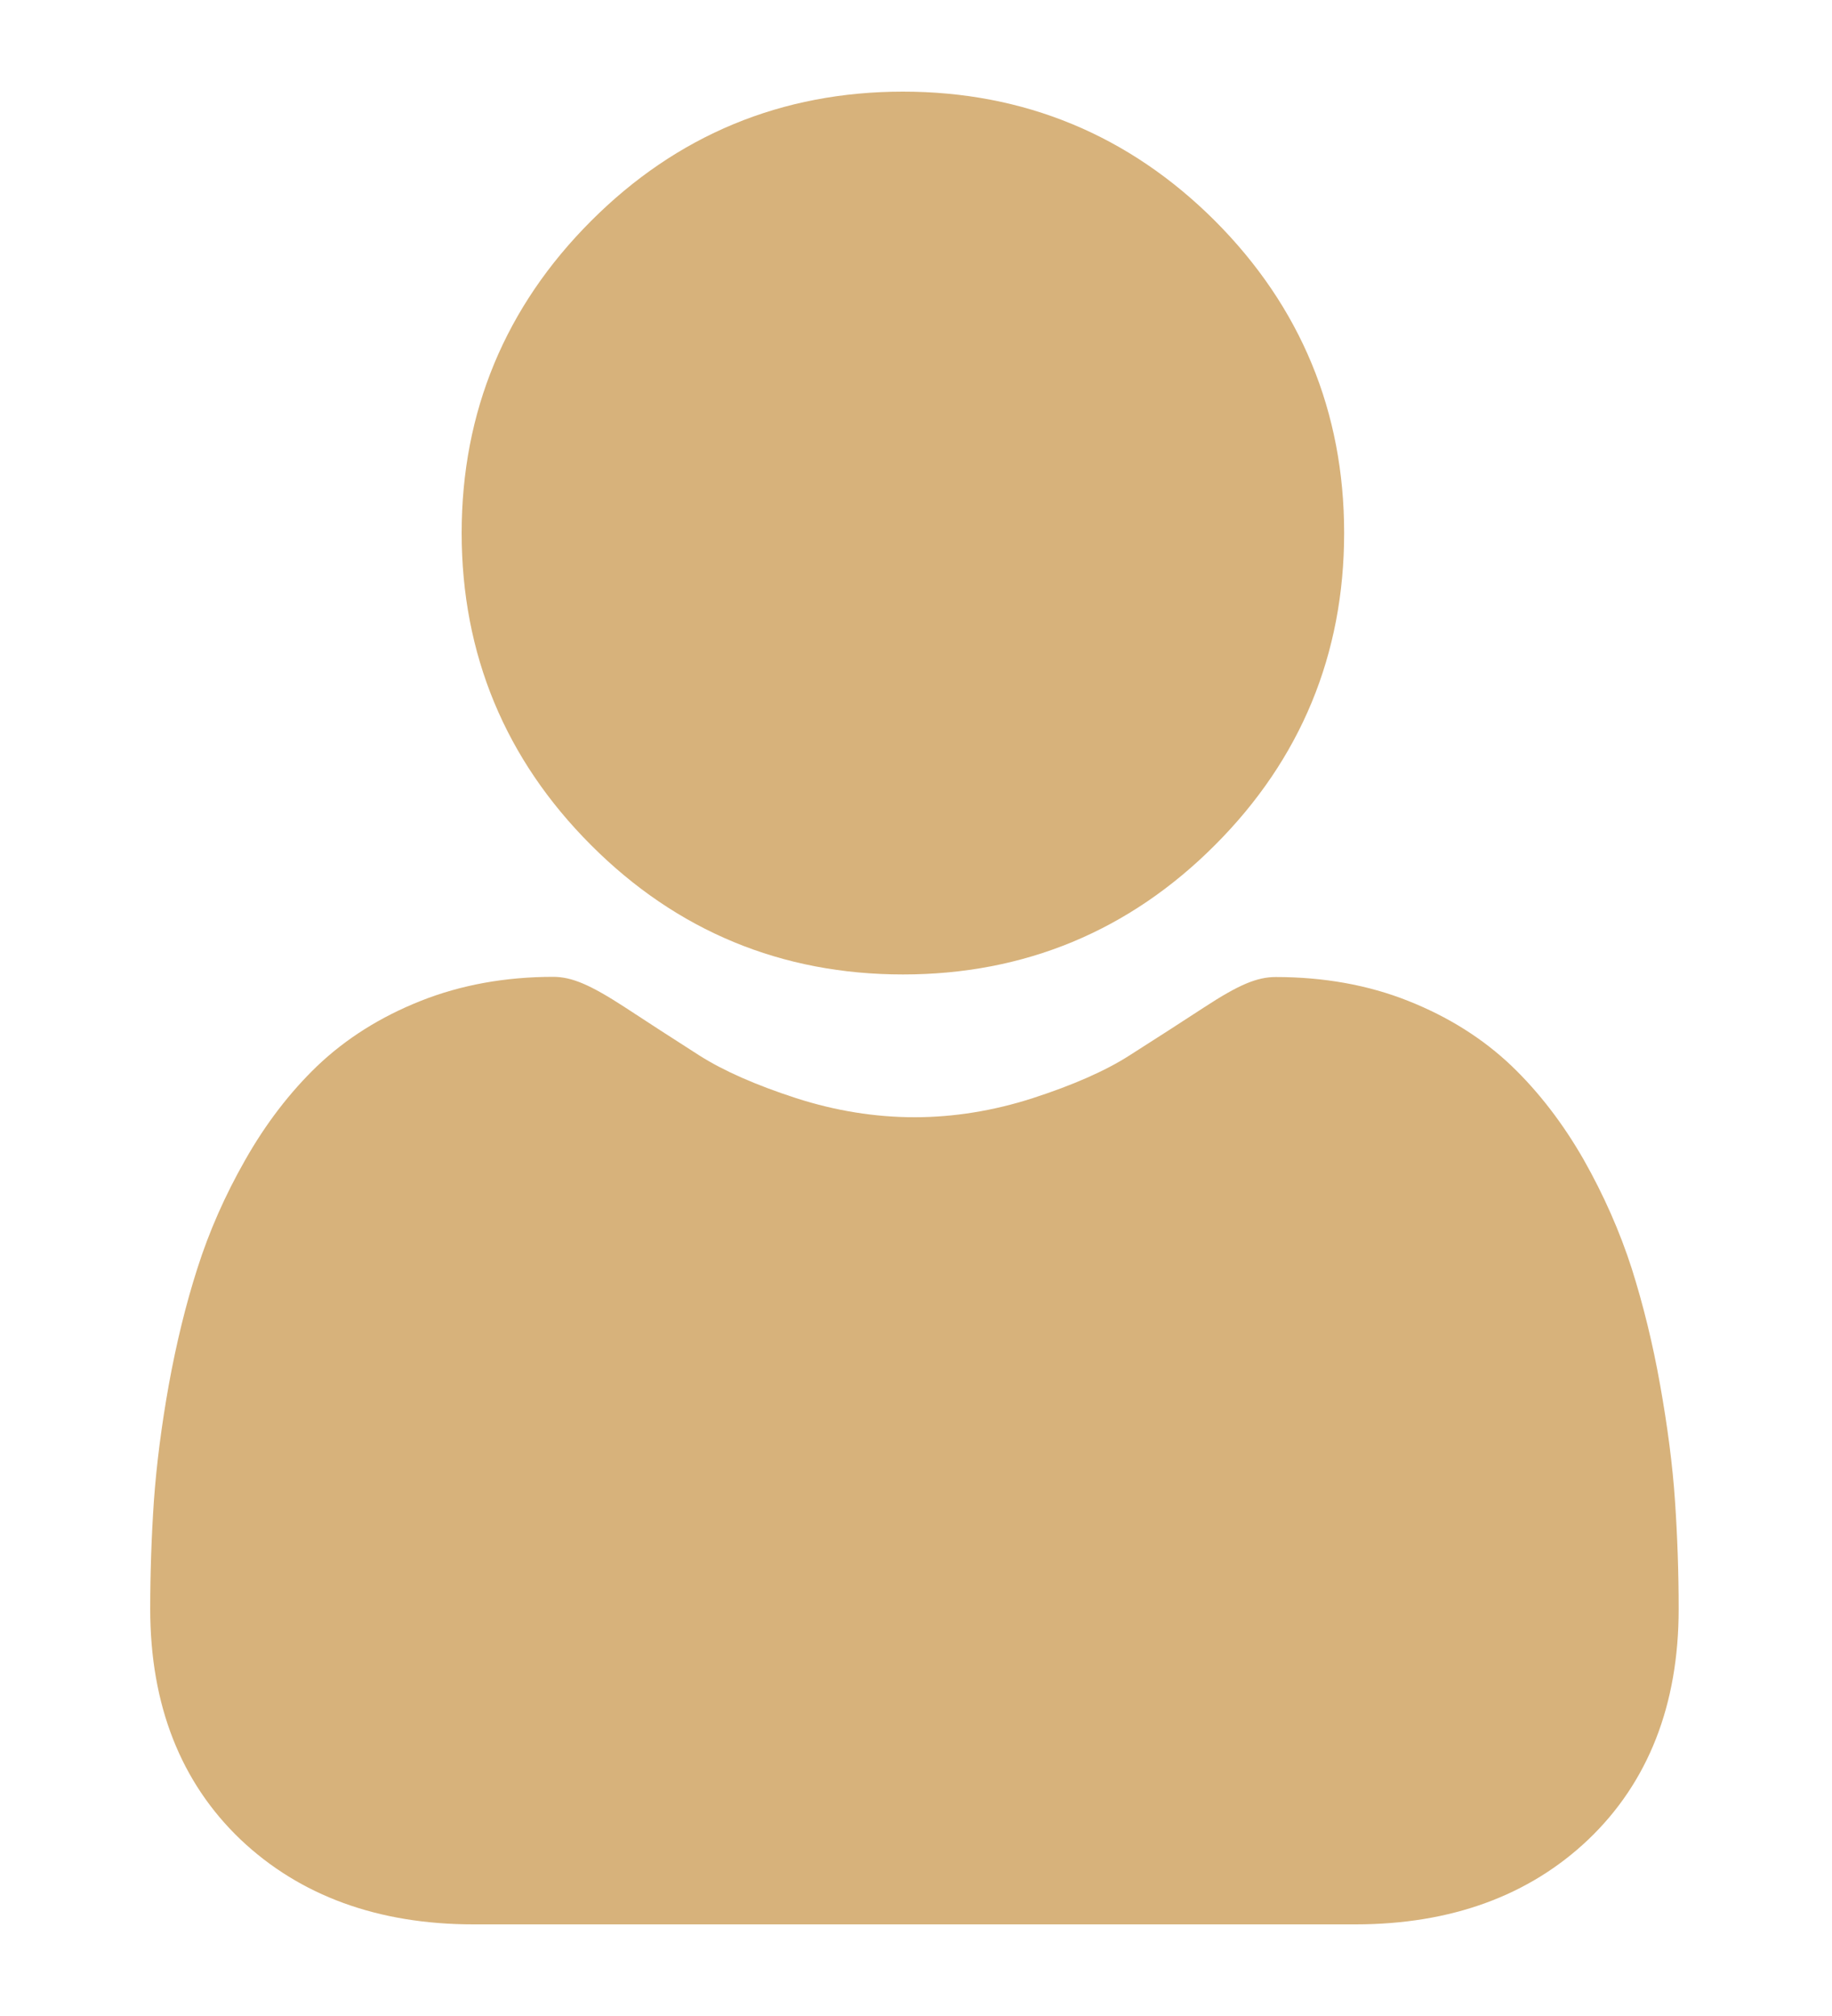 <svg width="10" height="11" viewBox="0 0 10 11" fill="none" xmlns="http://www.w3.org/2000/svg">
<g clip-path="url(#clip0_1_929)">
<path d="M4.929 5.317C5.591 5.317 6.164 5.08 6.632 4.611C7.1 4.143 7.337 3.57 7.337 2.908C7.337 2.247 7.1 1.674 6.632 1.205C6.163 0.737 5.59 0.5 4.929 0.5C4.267 0.5 3.694 0.737 3.226 1.206C2.758 1.674 2.52 2.247 2.52 2.908C2.52 3.57 2.758 4.143 3.226 4.611C3.694 5.08 4.267 5.317 4.929 5.317Z" fill="#D7B27B"/>
<path d="M9.143 8.19C9.13 7.995 9.102 7.782 9.062 7.558C9.022 7.332 8.969 7.118 8.907 6.922C8.842 6.72 8.754 6.521 8.646 6.33C8.533 6.132 8.4 5.959 8.252 5.817C8.096 5.668 7.906 5.548 7.686 5.461C7.467 5.374 7.224 5.331 6.964 5.331C6.862 5.331 6.763 5.372 6.572 5.497C6.455 5.573 6.318 5.662 6.165 5.759C6.034 5.843 5.856 5.921 5.637 5.992C5.423 6.061 5.206 6.096 4.992 6.096C4.777 6.096 4.56 6.061 4.346 5.992C4.127 5.921 3.95 5.843 3.819 5.76C3.667 5.663 3.53 5.574 3.411 5.496C3.22 5.372 3.121 5.33 3.019 5.33C2.759 5.33 2.516 5.374 2.297 5.461C2.077 5.548 1.887 5.668 1.731 5.817C1.583 5.959 1.45 6.132 1.338 6.33C1.229 6.521 1.141 6.72 1.077 6.922C1.014 7.118 0.962 7.332 0.921 7.558C0.881 7.782 0.854 7.994 0.84 8.19C0.827 8.381 0.82 8.58 0.82 8.78C0.82 9.302 0.986 9.725 1.313 10.037C1.637 10.344 2.064 10.5 2.584 10.5H7.399C7.919 10.5 8.347 10.344 8.67 10.037C8.997 9.725 9.163 9.302 9.163 8.78C9.163 8.579 9.156 8.38 9.143 8.19Z" fill="#D7B27B"/>
</g>
<defs>
<clipPath id="clip0_1_929">
<rect width="10" height="10" fill="white" transform="translate(0 0.5)"/>
</clipPath>
</defs>
</svg>

